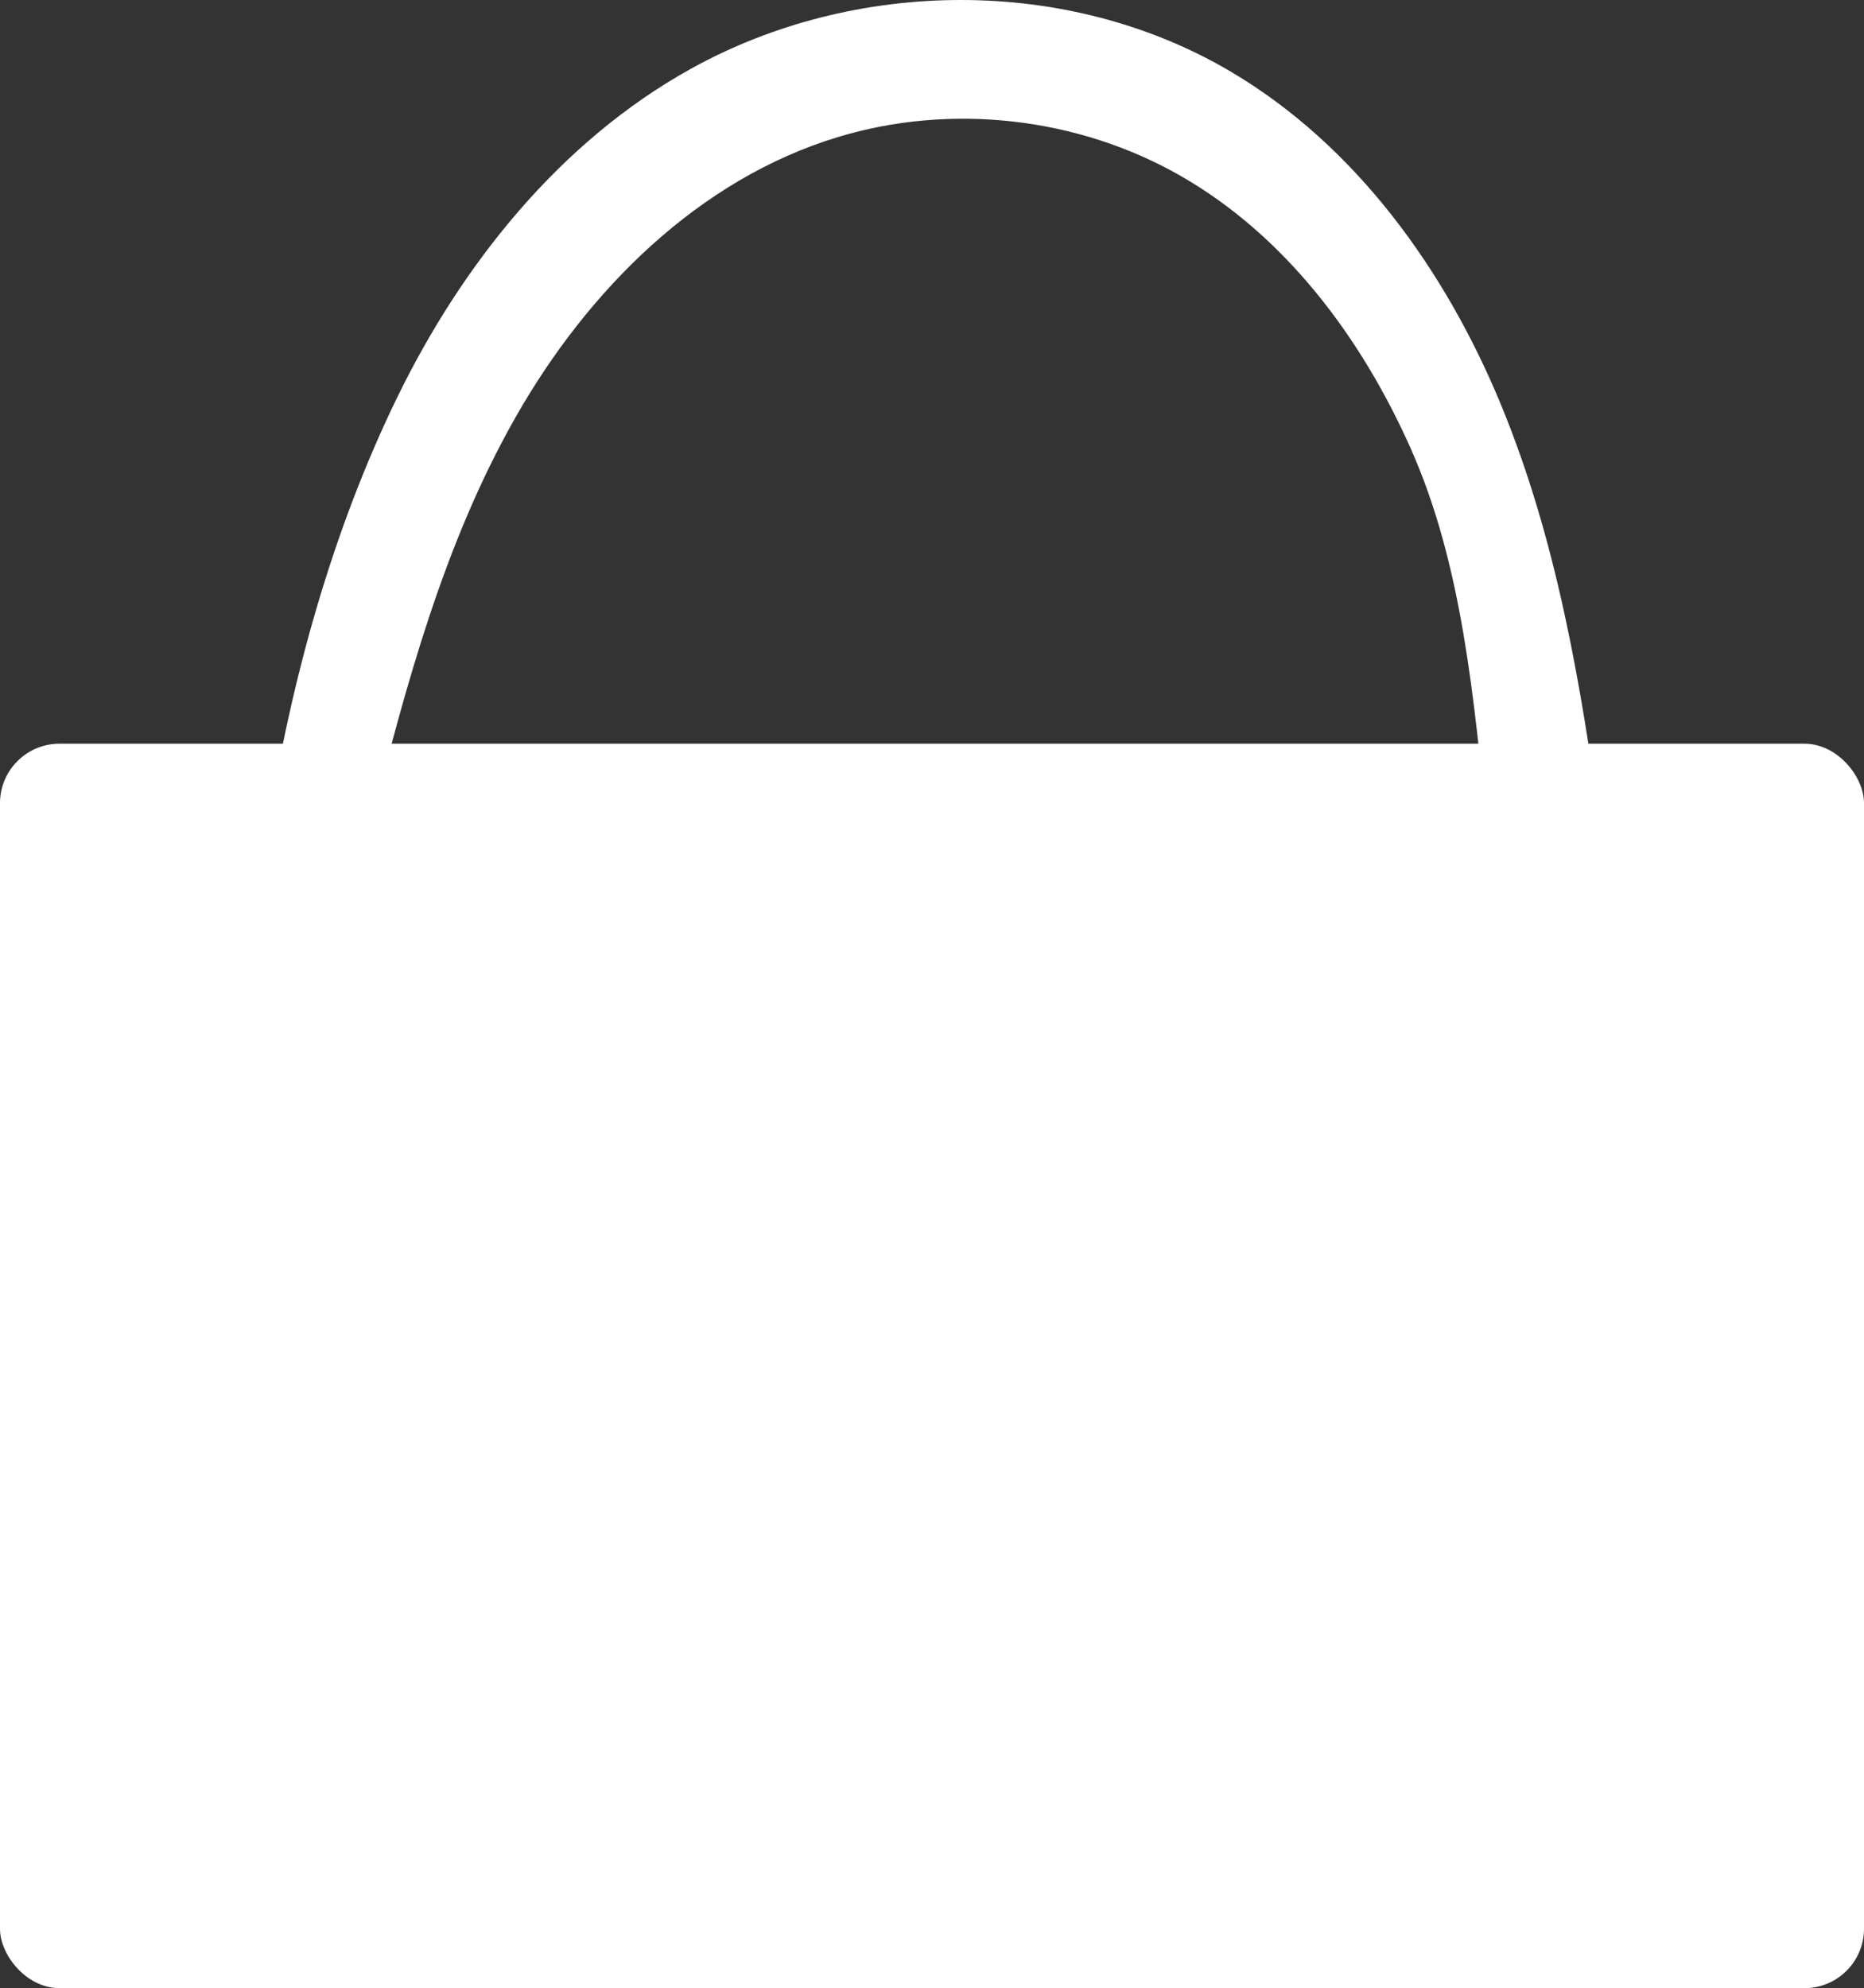 <?xml version="1.0" encoding="UTF-8"?>
<svg id="Layer_2" data-name="Layer 2" xmlns="http://www.w3.org/2000/svg" viewBox="0 0 376 401">
  <rect x="0" y="0" width="376" height="401" fill="#333333" stroke="none"/>
  <defs>
    <style>
      .cls-1 {
        fill: #fff;
        stroke-width: 0px;
      }
    </style>
  </defs>
  <g id="Layer_1-2" data-name="Layer 1">
    <rect class="cls-1" y="150" width="376" height="251" rx="12" ry="12"/>
    <path class="cls-1" d="m54,167c4.64-29.57,12.97-59.85,26.1-86.8S112.97,28.55,139.26,13.93c33.22-18.48,76.22-18.83,108.96.49,25.26,14.91,43.31,40.02,54.52,67.13,11.2,27.09,16.15,56.3,20.12,85.33-.07-.5-21.09.09-22.86.11-2.69-25.72-4.92-52.9-15.43-76.52-9.91-22.28-25.23-42.86-46.39-54.98-20.69-11.86-46.32-14.77-69.14-7.85-28.14,8.52-50.46,30.88-65,56.44-14.54,25.55-22.23,54.34-29.41,82.85"/>
  </g>
</svg>